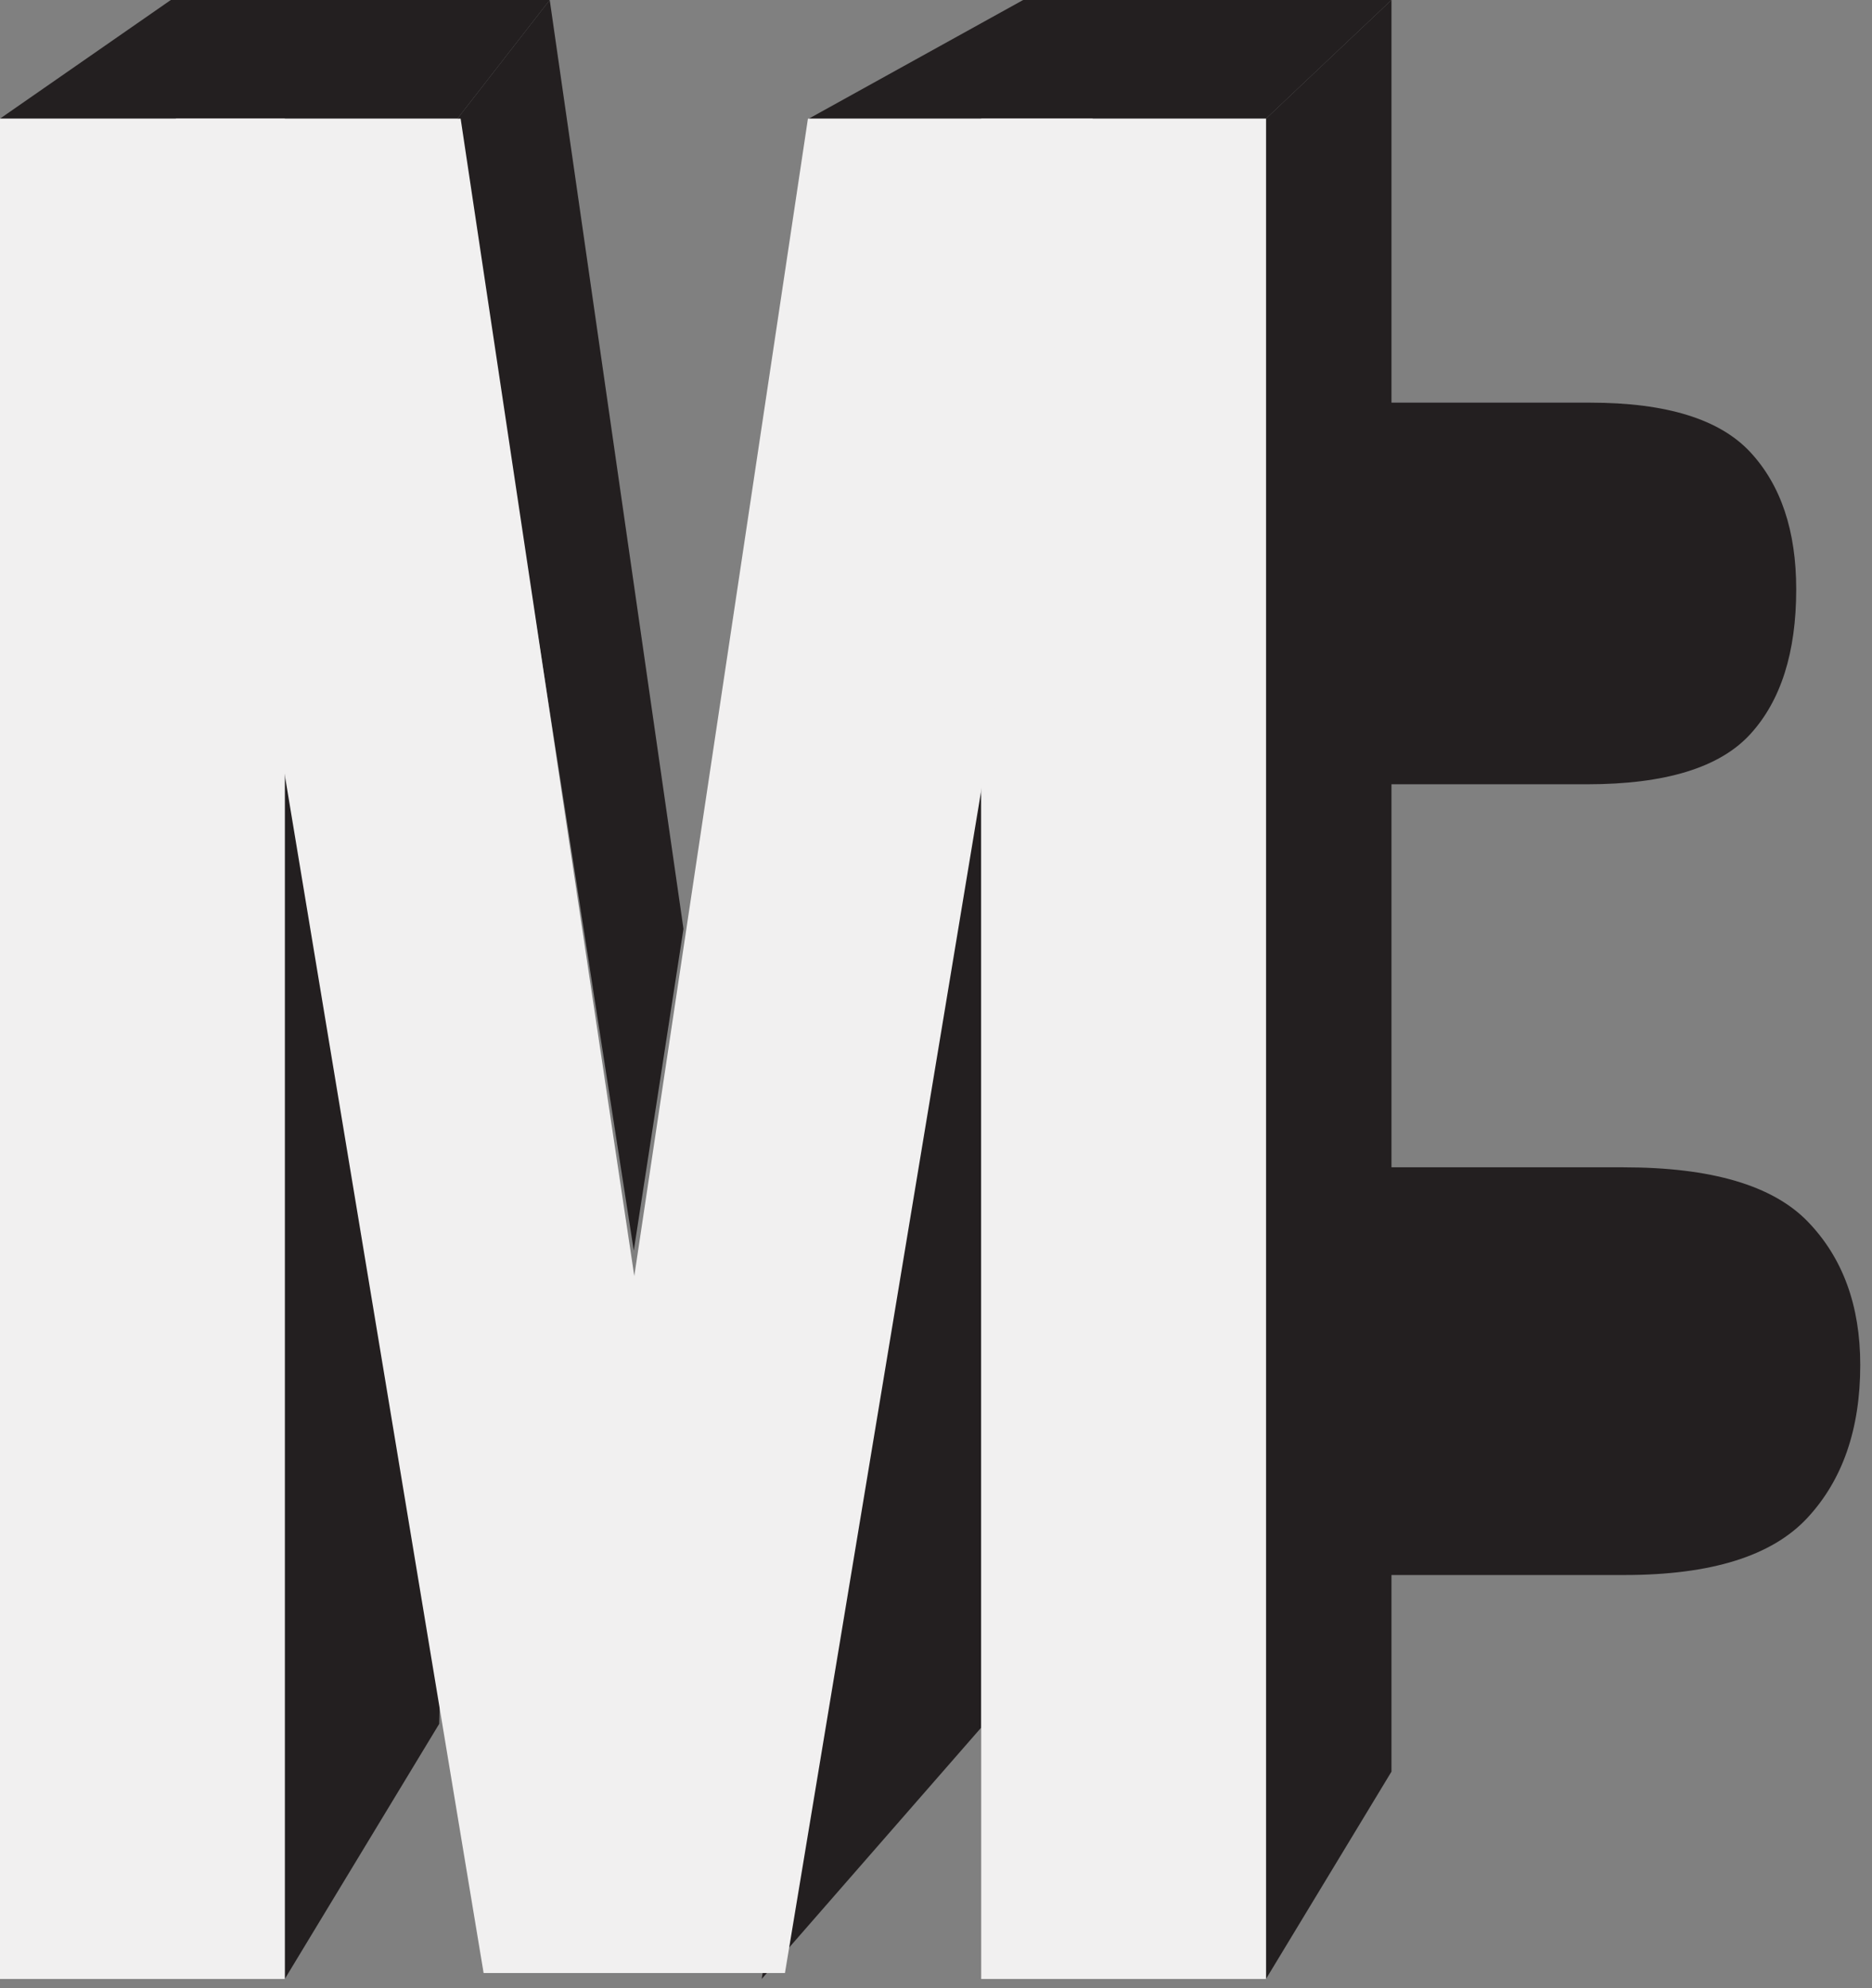 <svg width="145" height="154" viewBox="0 0 145 154" fill="none" xmlns="http://www.w3.org/2000/svg">
<rect x="0" y="0" width="145" height="154" fill="#808080" stroke="none"/>
<g clip-path="url(#clip0_118_209)">
<path d="M98.06 153.29L107.78 137.23V0L98.06 9.19V153.29Z" fill="#231F20"/>
<path d="M61.44 9.19H98.06L107.78 0H79.25L62.65 9.19" fill="#231F20"/>
<path d="M52.94 71.95L42.58 0L35.43 9.19L49.09 96.87L52.94 71.95Z" fill="#231F20"/>
<path d="M0 9.19L13.23 0H42.58L35.43 9.19H0Z" fill="#231F20"/>
<path d="M22.06 153.29L34.02 133.53L34.29 122.63L22.06 43.4V153.29Z" fill="#231F20"/>
<path d="M59 153.29L76 133.82V45.47L59 153.29Z" fill="#231F20"/>
<path d="M33.13 118.1L39.53 152.45H59.24" stroke="#231F20" stroke-width="0.5" stroke-miterlimit="10"/>
<path d="M106.04 60.75H122.93C128.99 60.75 133.2 59.46 135.57 56.87C137.94 54.28 139.13 50.54 139.13 45.65C139.13 41.11 137.94 37.57 135.57 35.02C133.2 32.47 129.07 31.19 123.18 31.19H106.04V60.75ZM106.04 122H125.84C132.53 122 137.24 120.53 139.98 117.59C142.72 114.65 144.09 110.7 144.09 105.73C144.09 101.12 142.73 97.42 140.02 94.62C137.31 91.82 132.55 90.42 125.75 90.42H106.04V122Z" fill="#231F20"/>
<path d="M98.06 9.19H76V153.29H98.06V9.19Z" fill="#F1F0F0"/>
<path d="M22.06 9.19H0V153.29H22.06V9.19Z" fill="#F1F0F0"/>
<path d="M62.58 9.19H84.64L60.8 152.83H41.03L62.58 9.19Z" fill="#F1F0F0"/>
<path d="M35.68 9.19H13.62L37.46 152.83H57.23L35.68 9.19Z" fill="#F1F0F0"/>
</g>
<defs>
<clipPath id="clip0_118_209">
<rect width="144.1" height="153.29" fill="white"/>
</clipPath>
</defs>
</svg>

